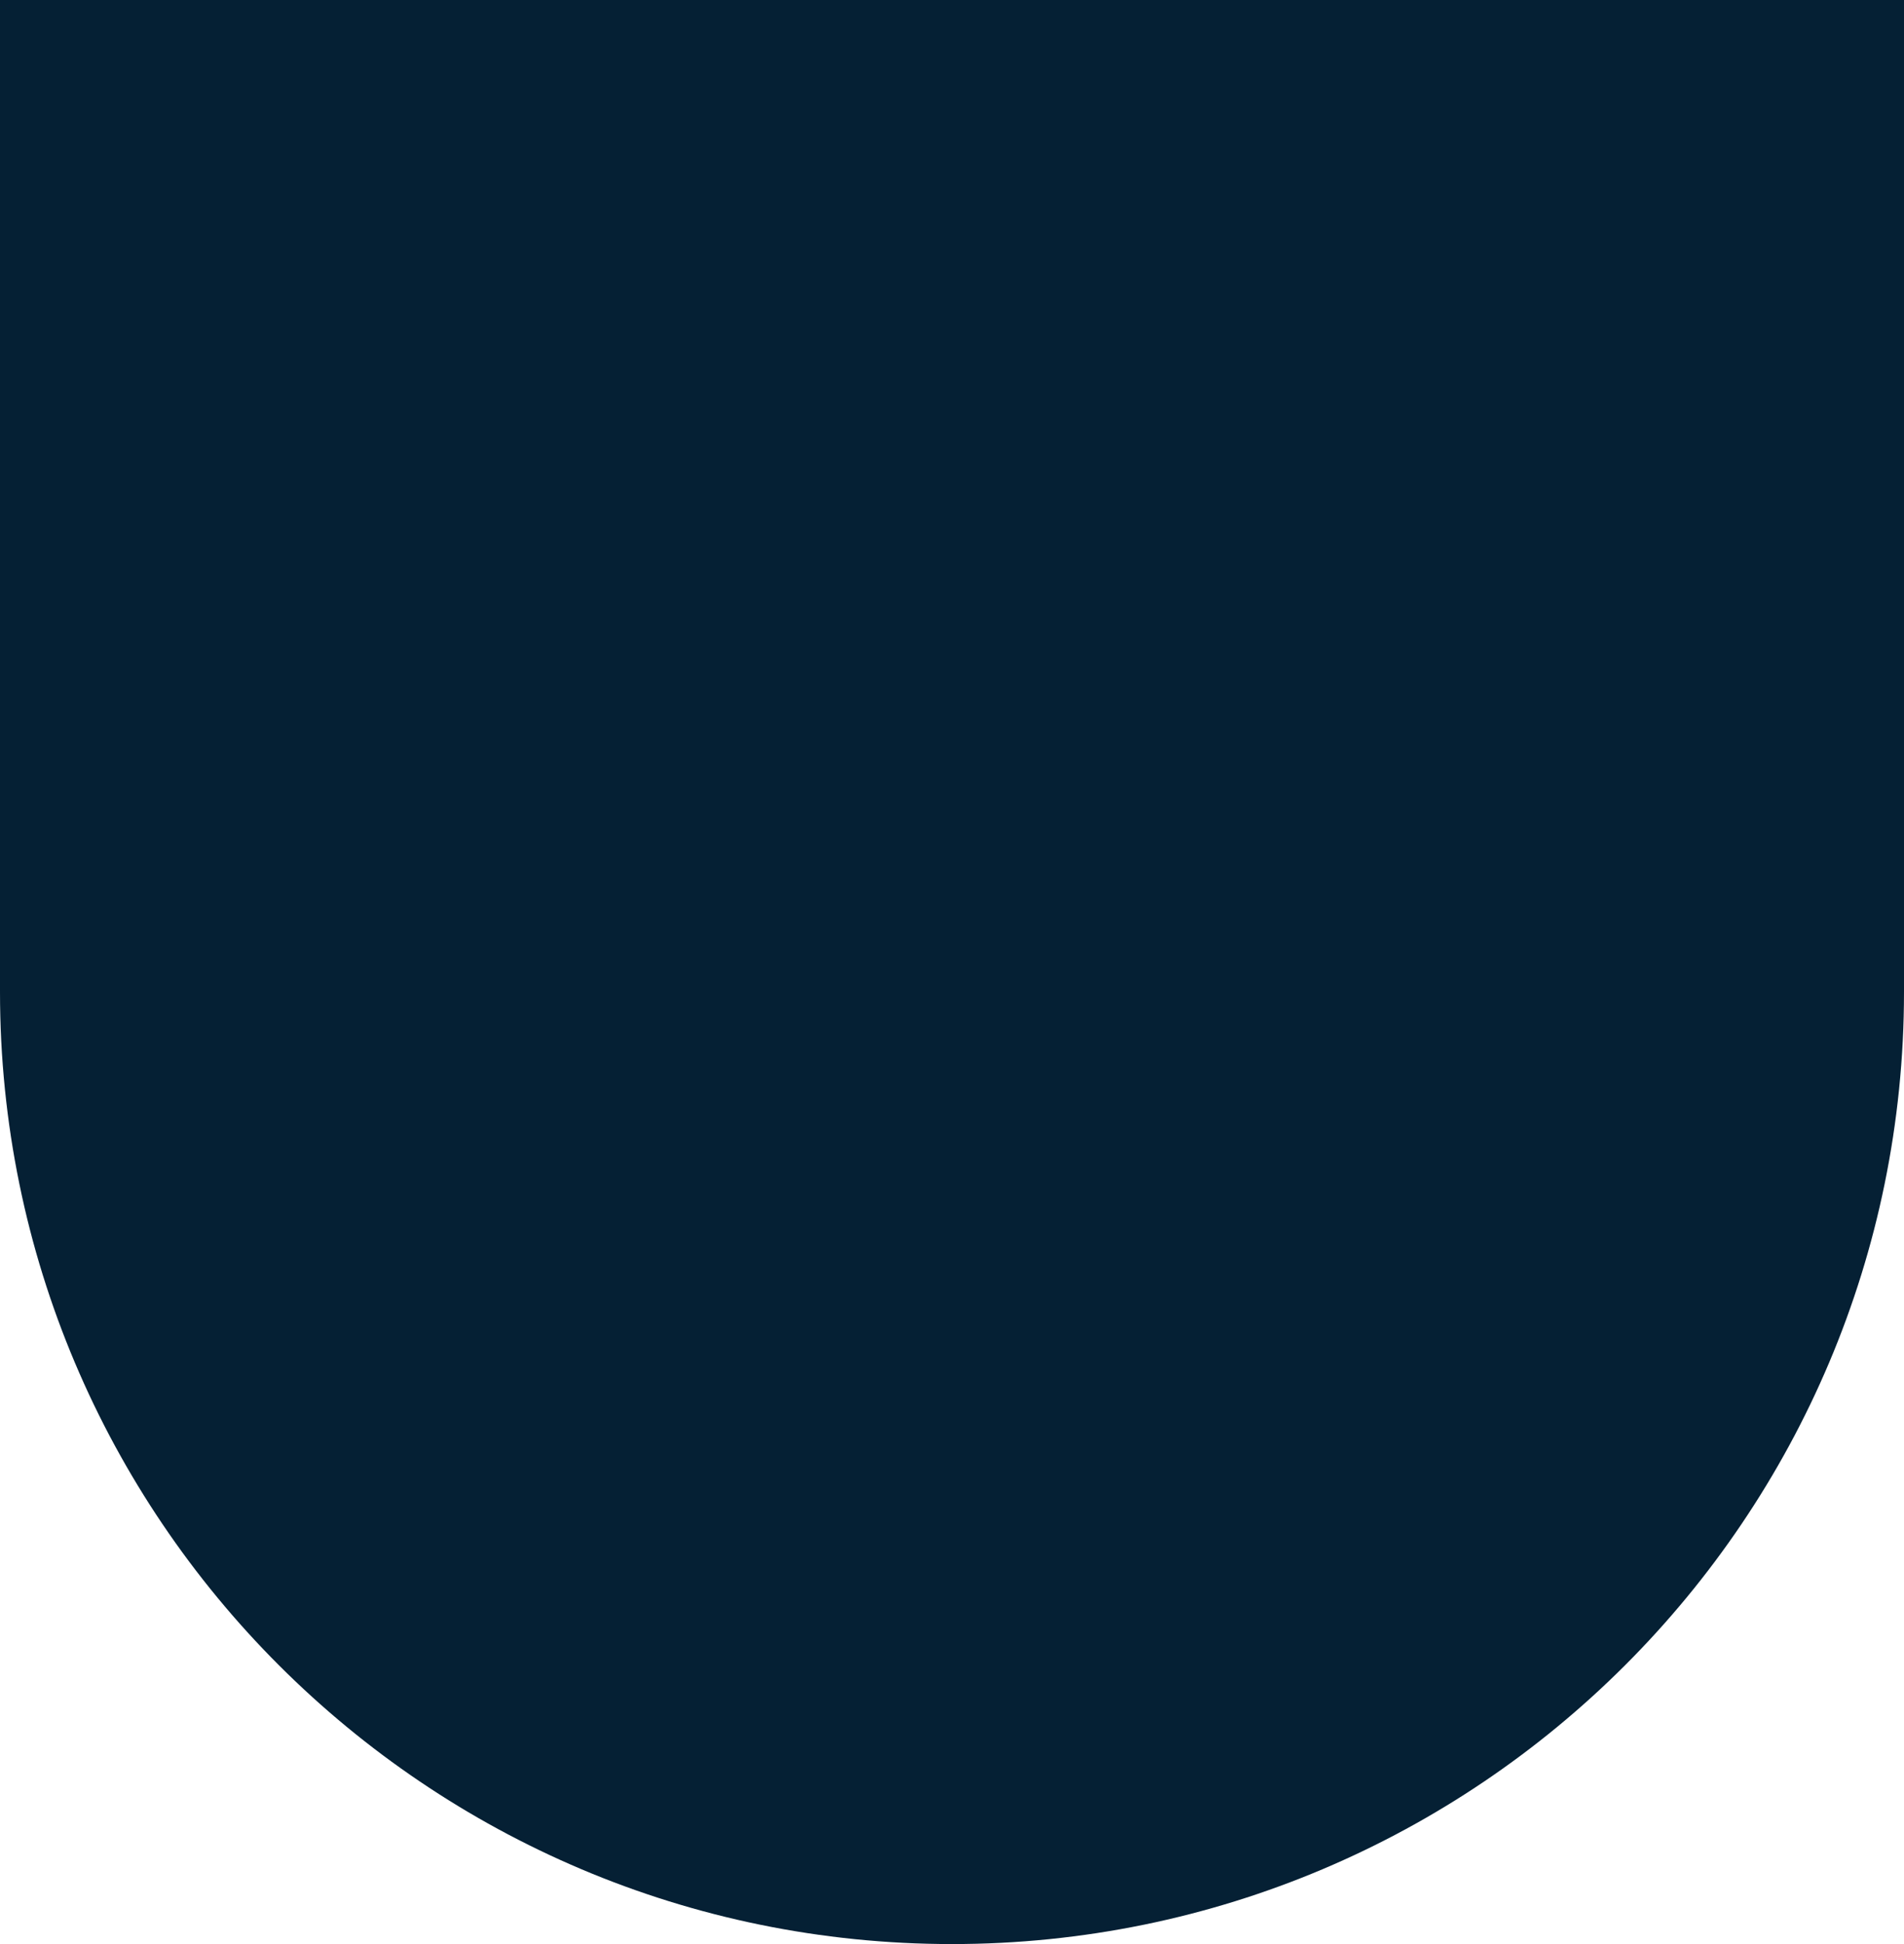 <svg width="192" height="196" viewBox="0 0 192 196" fill="none" xmlns="http://www.w3.org/2000/svg">
<path d="M192 100C192 153.019 149.019 196 96 196C42.981 196 1.14441e-05 153.019 1.14441e-05 100V1.16825e-05H192V100Z" fill="#052034"/>
</svg>
